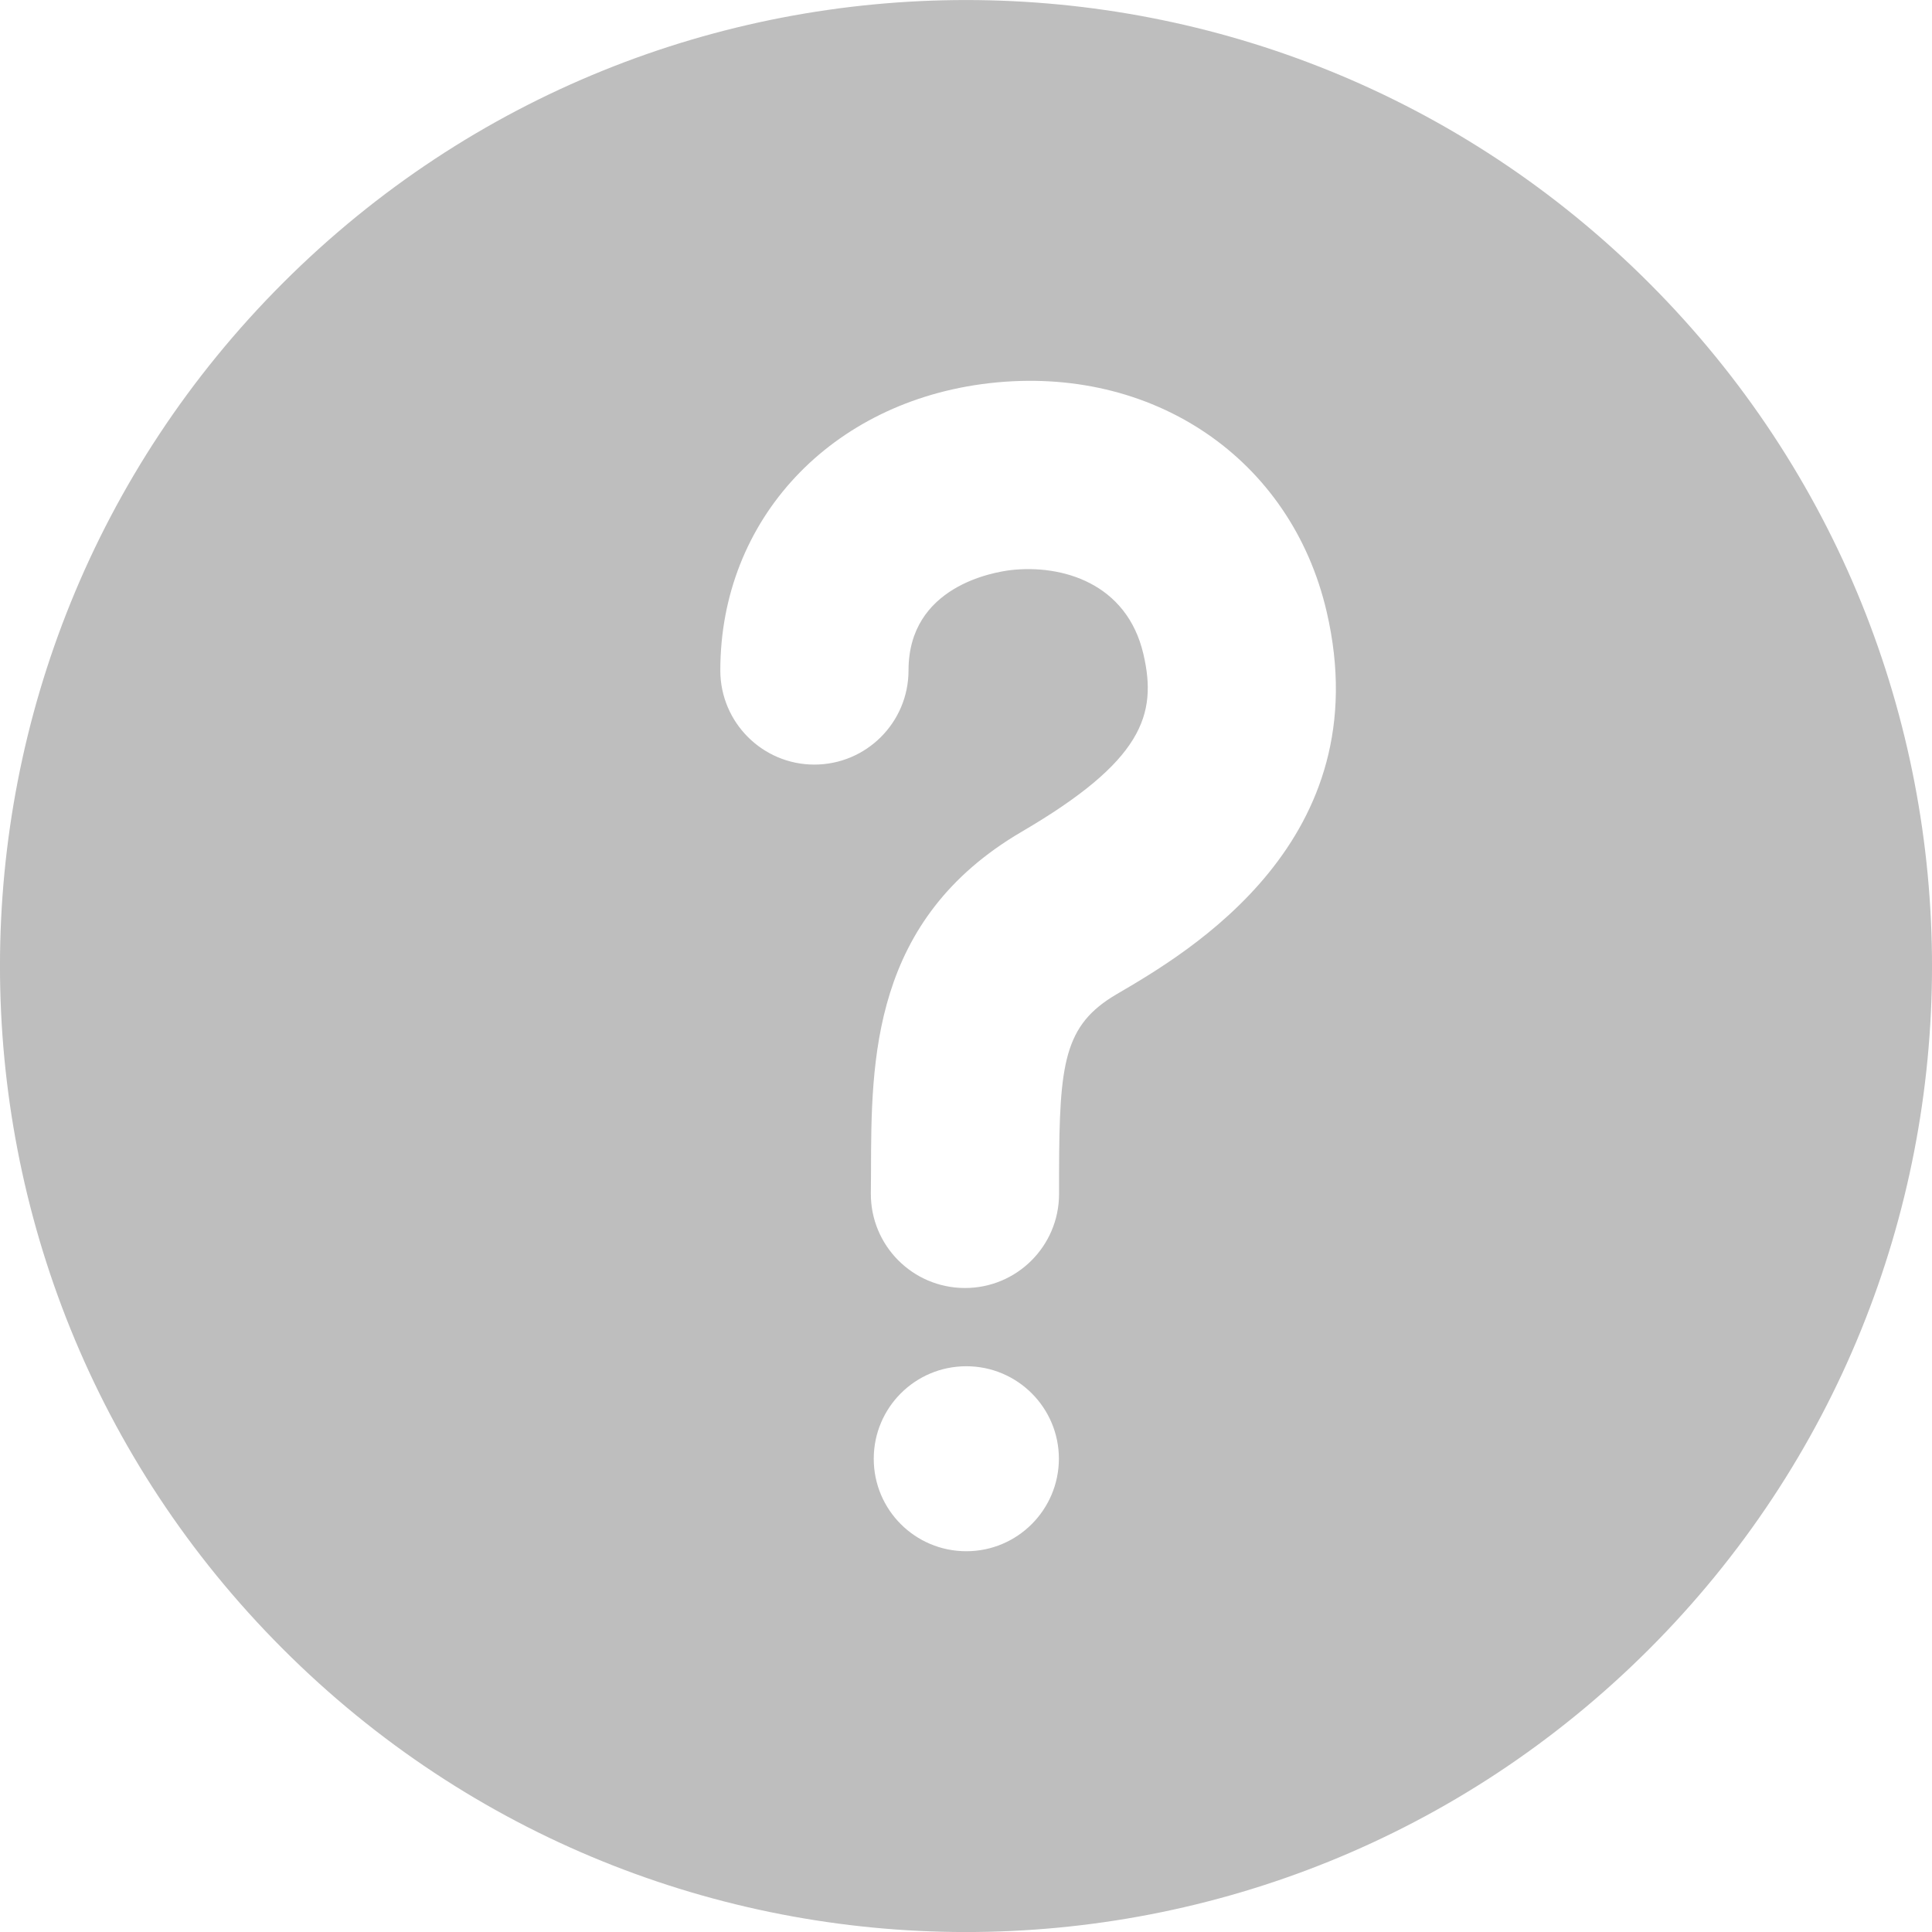 <svg width="12" height="12" viewBox="0 0 12 12" fill="none" xmlns="http://www.w3.org/2000/svg">
<path d="M10.245 1.76C7.904 -0.584 4.105 -0.587 1.76 1.755C-0.585 4.097 -0.587 7.896 1.755 10.24C4.096 12.585 7.895 12.587 10.24 10.246C12.585 7.904 12.587 4.105 10.245 1.76ZM6.002 9.635C5.684 9.635 5.427 9.378 5.427 9.061C5.427 8.743 5.684 8.486 6.002 8.486C6.319 8.486 6.577 8.743 6.577 9.061C6.576 9.378 6.319 9.635 6.002 9.635ZM6.936 6.175C6.608 6.367 6.58 6.603 6.578 7.283C6.578 7.328 6.578 7.374 6.578 7.419C6.576 7.741 6.315 8 5.994 8C5.992 8 5.991 8 5.99 8C5.667 7.998 5.407 7.735 5.409 7.412C5.409 7.368 5.41 7.324 5.41 7.281C5.411 6.582 5.413 5.712 6.346 5.166C7.095 4.728 7.19 4.441 7.102 4.063C6.999 3.62 6.594 3.505 6.278 3.541C6.172 3.554 5.643 3.641 5.643 4.164C5.643 4.487 5.381 4.749 5.058 4.749C4.736 4.749 4.474 4.487 4.474 4.164C4.474 3.227 5.161 2.493 6.145 2.38C7.158 2.264 8.019 2.847 8.24 3.799C8.571 5.22 7.383 5.914 6.936 6.175Z" fill="#BEBEBE"/>
</svg>
